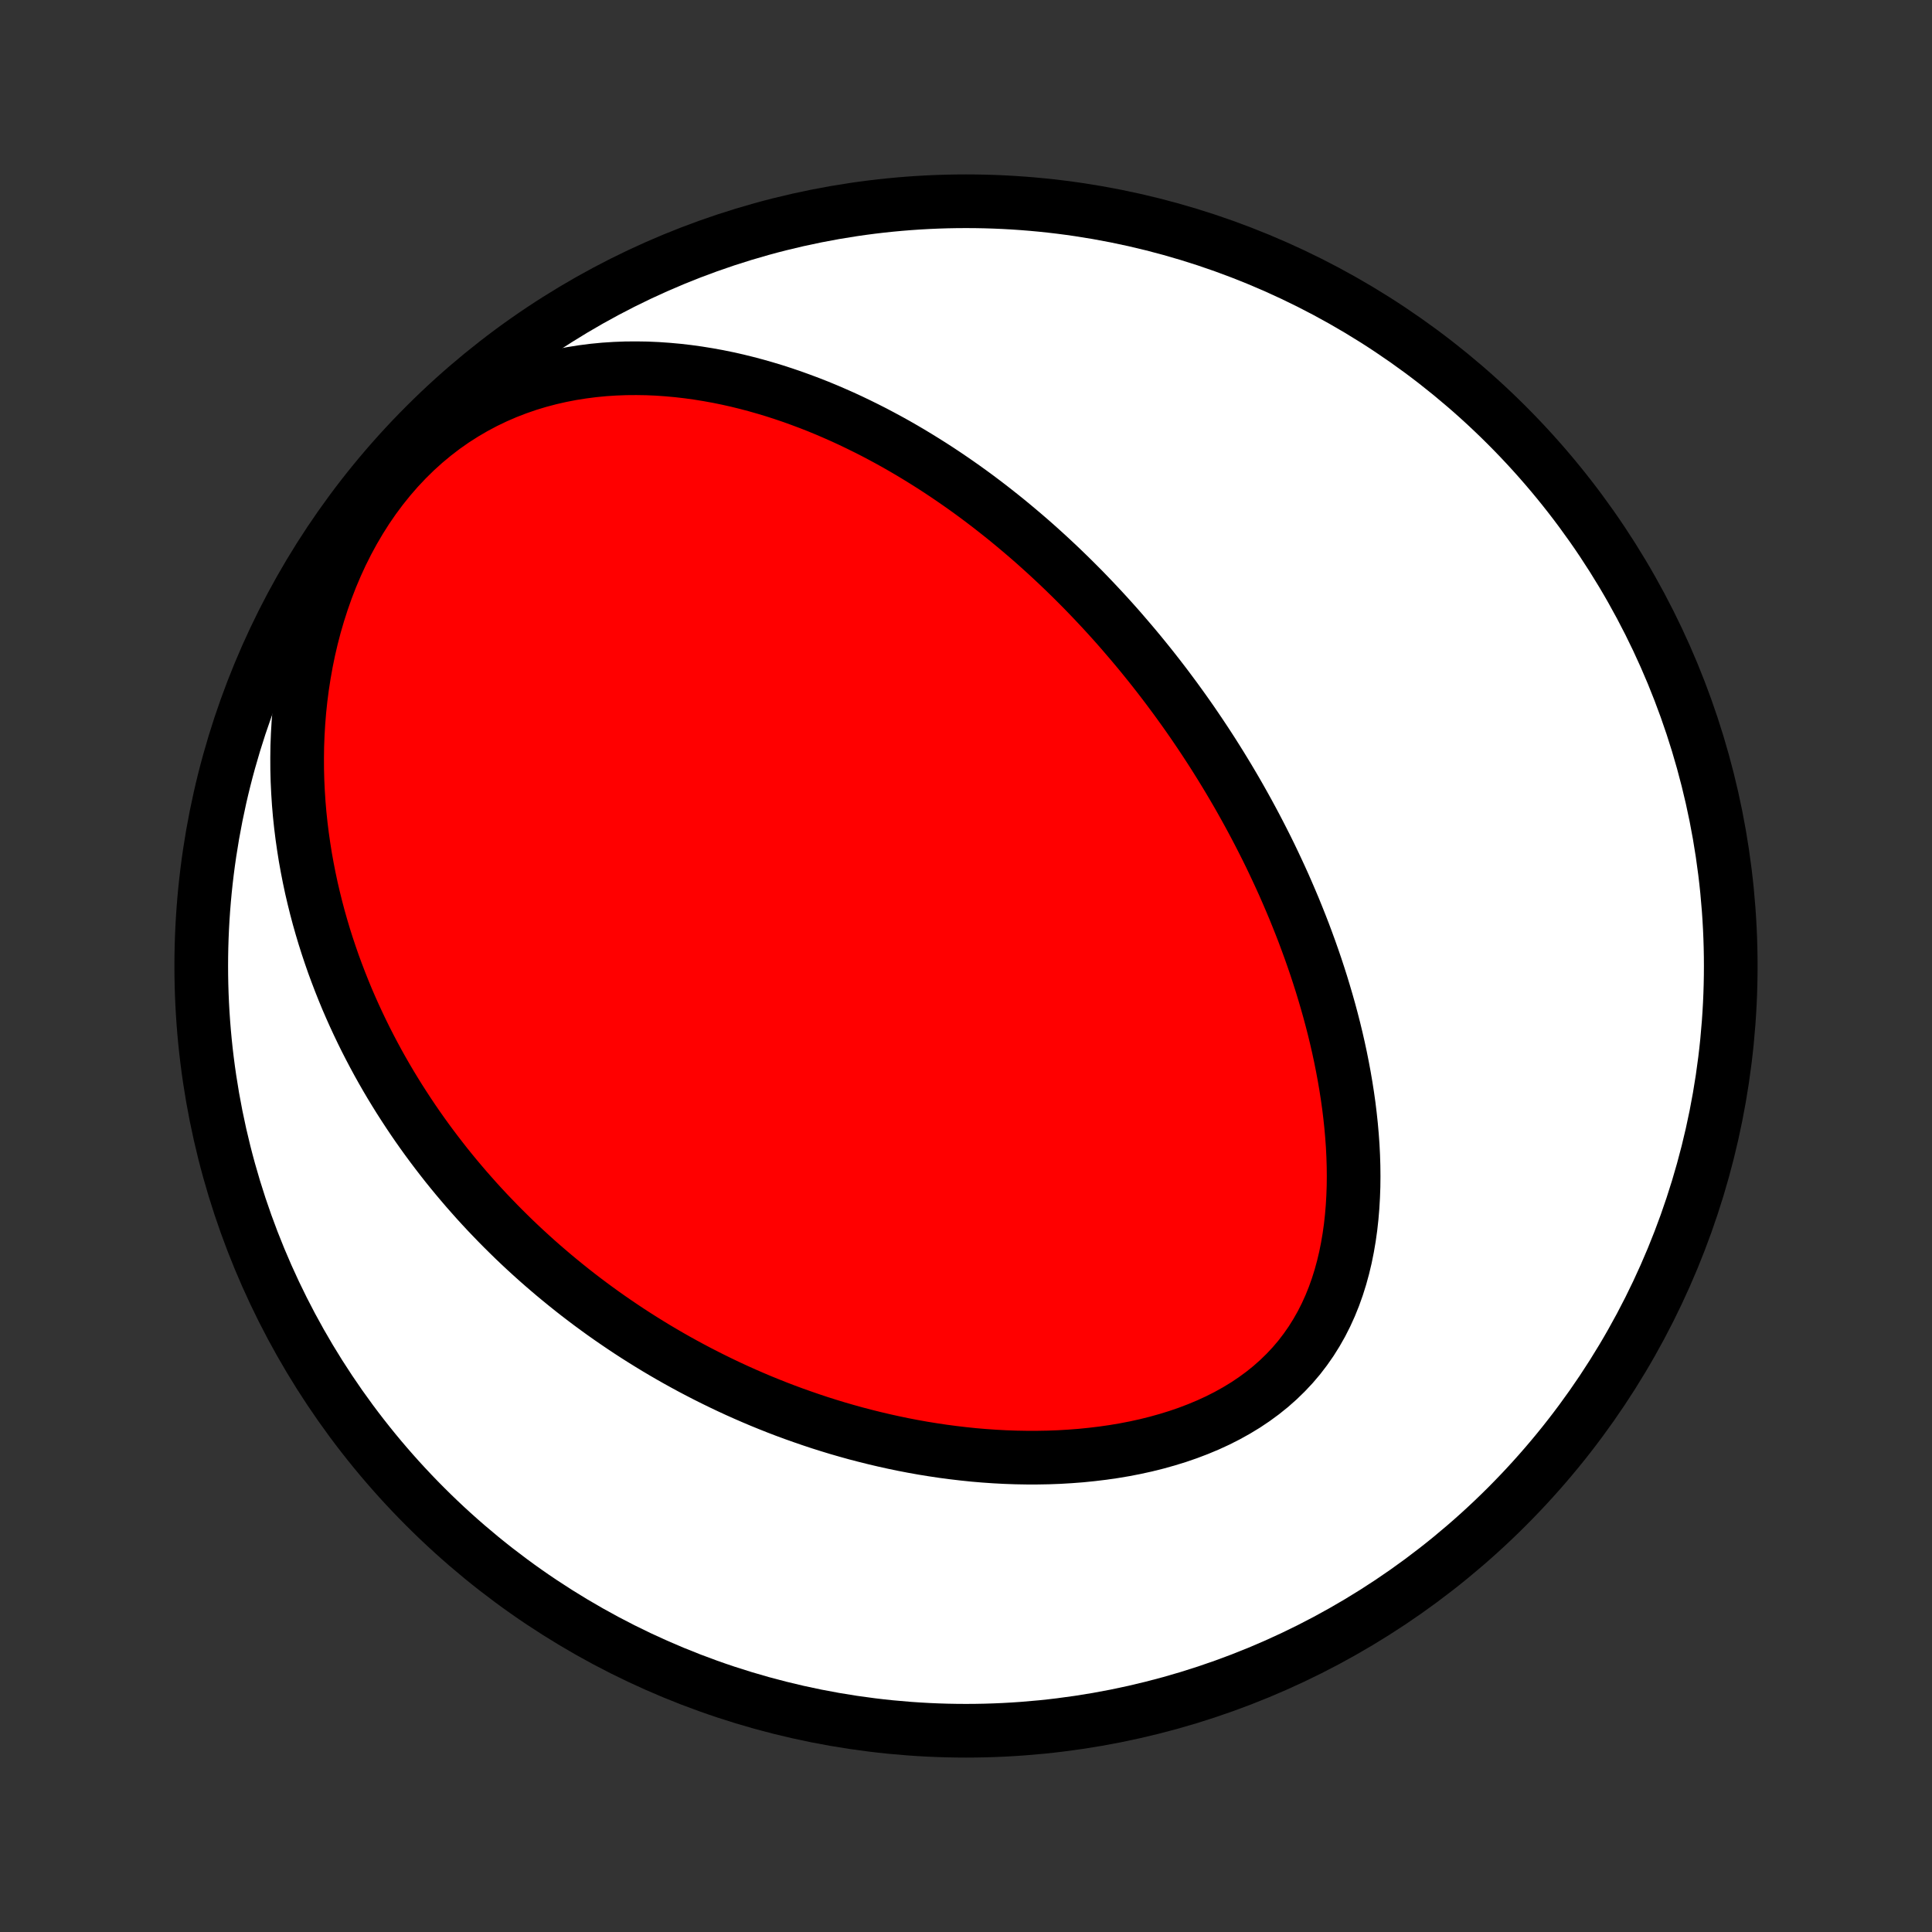 <?xml version="1.0" encoding="utf-8" standalone="no"?>
<!DOCTYPE svg PUBLIC "-//W3C//DTD SVG 1.1//EN"
  "http://www.w3.org/Graphics/SVG/1.1/DTD/svg11.dtd">
<!-- Created with matplotlib (http://matplotlib.org/) -->
<svg height="72pt" version="1.1" viewBox="0 0 72 72" width="72pt" xmlns="http://www.w3.org/2000/svg" xmlns:xlink="http://www.w3.org/1999/xlink">
 <rect x="0" y="0" width="72" height="72" fill="#333333" stroke="none"/>
 <defs>
  <style type="text/css">
*{stroke-linecap:butt;stroke-linejoin:round;}
  </style>
 </defs>
 <g id="figure_1">
  <g id="patch_1">
   <path d="
M0 72
L72 72
L72 0
L0 0
z
" style="fill:none;"/>
  </g>
  <g id="axes_1">
   <g id="PatchCollection_1">
    <defs>
     <path d="
M36 -7.5
C43.558 -7.5 50.808 -10.503 56.153 -15.848
C61.497 -21.192 64.5 -28.442 64.5 -36
C64.5 -43.558 61.497 -50.808 56.153 -56.153
C50.808 -61.497 43.558 -64.5 36 -64.5
C28.442 -64.5 21.192 -61.497 15.848 -56.153
C10.503 -50.808 7.5 -43.558 7.5 -36
C7.5 -28.442 10.503 -21.192 15.848 -15.848
C21.192 -10.503 28.442 -7.5 36 -7.5
z
" id="C0_0_a811fe30f3"/>
     <path d="
M42.152 -48.063
L42.323 -47.86
L42.493 -47.655
L42.661 -47.449
L42.829 -47.241
L42.995 -47.032
L43.159 -46.822
L43.323 -46.61
L43.485 -46.397
L43.646 -46.181
L43.806 -45.965
L43.965 -45.746
L44.123 -45.526
L44.28 -45.304
L44.436 -45.08
L44.59 -44.854
L44.744 -44.626
L44.897 -44.396
L45.048 -44.165
L45.199 -43.931
L45.348 -43.695
L45.497 -43.456
L45.644 -43.216
L45.791 -42.973
L45.936 -42.728
L46.081 -42.48
L46.224 -42.23
L46.366 -41.977
L46.507 -41.722
L46.647 -41.464
L46.786 -41.203
L46.924 -40.939
L47.06 -40.673
L47.196 -40.404
L47.33 -40.132
L47.462 -39.856
L47.593 -39.578
L47.723 -39.297
L47.852 -39.012
L47.978 -38.724
L48.103 -38.433
L48.227 -38.139
L48.348 -37.841
L48.468 -37.54
L48.586 -37.236
L48.701 -36.928
L48.815 -36.616
L48.926 -36.301
L49.035 -35.983
L49.141 -35.661
L49.245 -35.335
L49.345 -35.006
L49.443 -34.673
L49.538 -34.337
L49.629 -33.998
L49.717 -33.655
L49.801 -33.308
L49.881 -32.958
L49.957 -32.605
L50.028 -32.249
L50.095 -31.89
L50.157 -31.528
L50.214 -31.163
L50.266 -30.795
L50.311 -30.425
L50.351 -30.052
L50.384 -29.678
L50.411 -29.302
L50.43 -28.924
L50.442 -28.544
L50.446 -28.164
L50.442 -27.784
L50.428 -27.402
L50.406 -27.022
L50.374 -26.642
L50.332 -26.262
L50.279 -25.885
L50.215 -25.51
L50.14 -25.137
L50.052 -24.768
L49.952 -24.403
L49.839 -24.043
L49.712 -23.687
L49.571 -23.338
L49.416 -22.996
L49.246 -22.661
L49.061 -22.335
L48.862 -22.017
L48.647 -21.709
L48.418 -21.41
L48.173 -21.122
L47.914 -20.846
L47.641 -20.581
L47.354 -20.327
L47.054 -20.086
L46.742 -19.857
L46.418 -19.64
L46.082 -19.436
L45.737 -19.244
L45.382 -19.064
L45.019 -18.897
L44.648 -18.742
L44.27 -18.598
L43.886 -18.466
L43.497 -18.346
L43.103 -18.236
L42.706 -18.137
L42.306 -18.049
L41.903 -17.971
L41.498 -17.903
L41.093 -17.845
L40.686 -17.796
L40.28 -17.755
L39.874 -17.724
L39.468 -17.7
L39.064 -17.685
L38.661 -17.678
L38.259 -17.678
L37.86 -17.685
L37.463 -17.699
L37.069 -17.72
L36.677 -17.747
L36.289 -17.78
L35.903 -17.82
L35.521 -17.865
L35.142 -17.915
L34.767 -17.971
L34.395 -18.031
L34.026 -18.097
L33.662 -18.167
L33.301 -18.242
L32.945 -18.321
L32.592 -18.404
L32.243 -18.491
L31.897 -18.581
L31.556 -18.676
L31.219 -18.773
L30.885 -18.875
L30.555 -18.979
L30.23 -19.087
L29.908 -19.198
L29.589 -19.311
L29.275 -19.427
L28.964 -19.546
L28.657 -19.668
L28.353 -19.792
L28.053 -19.919
L27.757 -20.048
L27.464 -20.179
L27.174 -20.313
L26.888 -20.449
L26.605 -20.587
L26.325 -20.727
L26.049 -20.869
L25.775 -21.013
L25.505 -21.159
L25.237 -21.307
L24.973 -21.457
L24.711 -21.609
L24.453 -21.762
L24.197 -21.918
L23.944 -22.075
L23.693 -22.234
L23.445 -22.395
L23.2 -22.558
L22.957 -22.723
L22.716 -22.889
L22.478 -23.057
L22.243 -23.227
L22.009 -23.399
L21.778 -23.573
L21.549 -23.748
L21.323 -23.925
L21.098 -24.105
L20.876 -24.286
L20.655 -24.469
L20.437 -24.654
L20.221 -24.84
L20.006 -25.029
L19.794 -25.22
L19.583 -25.413
L19.374 -25.608
L19.167 -25.805
L18.962 -26.005
L18.759 -26.206
L18.557 -26.41
L18.358 -26.616
L18.159 -26.824
L17.963 -27.035
L17.768 -27.248
L17.576 -27.464
L17.384 -27.682
L17.195 -27.903
L17.007 -28.126
L16.821 -28.352
L16.636 -28.581
L16.454 -28.813
L16.273 -29.048
L16.093 -29.286
L15.916 -29.526
L15.74 -29.77
L15.566 -30.017
L15.394 -30.267
L15.224 -30.521
L15.056 -30.778
L14.889 -31.038
L14.725 -31.302
L14.562 -31.57
L14.402 -31.841
L14.244 -32.116
L14.088 -32.395
L13.935 -32.678
L13.784 -32.965
L13.635 -33.256
L13.489 -33.552
L13.346 -33.851
L13.205 -34.155
L13.067 -34.464
L12.932 -34.776
L12.801 -35.094
L12.673 -35.416
L12.548 -35.743
L12.426 -36.074
L12.309 -36.411
L12.195 -36.752
L12.085 -37.099
L11.98 -37.45
L11.879 -37.806
L11.783 -38.168
L11.692 -38.535
L11.605 -38.907
L11.525 -39.284
L11.45 -39.666
L11.38 -40.053
L11.318 -40.446
L11.261 -40.843
L11.211 -41.246
L11.168 -41.653
L11.133 -42.065
L11.106 -42.482
L11.086 -42.904
L11.075 -43.33
L11.073 -43.76
L11.079 -44.194
L11.096 -44.633
L11.122 -45.074
L11.158 -45.519
L11.205 -45.966
L11.263 -46.416
L11.333 -46.867
L11.414 -47.321
L11.507 -47.775
L11.613 -48.229
L11.731 -48.683
L11.863 -49.136
L12.008 -49.587
L12.166 -50.036
L12.338 -50.481
L12.525 -50.922
L12.725 -51.358
L12.94 -51.787
L13.169 -52.209
L13.412 -52.623
L13.668 -53.027
L13.939 -53.421
L14.223 -53.803
L14.521 -54.173
L14.83 -54.529
L15.152 -54.871
L15.485 -55.198
L15.829 -55.509
L16.183 -55.803
L16.546 -56.081
L16.917 -56.341
L17.296 -56.583
L17.681 -56.808
L18.072 -57.016
L18.468 -57.206
L18.867 -57.379
L19.27 -57.535
L19.675 -57.675
L20.081 -57.798
L20.489 -57.906
L20.897 -57.999
L21.304 -58.078
L21.711 -58.142
L22.116 -58.194
L22.52 -58.233
L22.922 -58.259
L23.32 -58.274
L23.716 -58.277
L24.11 -58.271
L24.499 -58.254
L24.885 -58.227
L25.267 -58.192
L25.646 -58.148
L26.02 -58.096
L26.39 -58.036
L26.755 -57.97
L27.117 -57.896
L27.473 -57.816
L27.826 -57.729
L28.173 -57.637
L28.517 -57.539
L28.855 -57.437
L29.189 -57.329
L29.519 -57.217
L29.843 -57.1
L30.164 -56.98
L30.48 -56.856
L30.791 -56.728
L31.098 -56.596
L31.401 -56.462
L31.7 -56.324
L31.994 -56.183
L32.284 -56.04
L32.57 -55.895
L32.852 -55.746
L33.13 -55.596
L33.404 -55.444
L33.674 -55.289
L33.94 -55.133
L34.203 -54.974
L34.462 -54.814
L34.718 -54.653
L34.97 -54.49
L35.219 -54.325
L35.464 -54.159
L35.706 -53.992
L35.946 -53.823
L36.182 -53.653
L36.415 -53.482
L36.645 -53.309
L36.872 -53.136
L37.096 -52.961
L37.318 -52.785
L37.537 -52.609
L37.753 -52.431
L37.967 -52.252
L38.179 -52.072
L38.388 -51.892
L38.595 -51.71
L38.799 -51.527
L39.001 -51.344
L39.201 -51.159
L39.399 -50.974
L39.595 -50.787
L39.789 -50.599
L39.981 -50.411
L40.171 -50.221
L40.36 -50.031
L40.546 -49.839
L40.731 -49.646
L40.914 -49.452
L41.096 -49.257
L41.276 -49.061
L41.454 -48.864
L41.631 -48.666
L41.806 -48.466
z
" id="C0_1_66efb16909"/>
    </defs>
    <g clip-path="url(#p1bffca34e9)">
     <use style="fill:#ffffff;stroke:#000000;stroke-width:2.0;" x="0.0" xlink:href="#C0_0_a811fe30f3" y="72.0"/>
    </g>
    <g clip-path="url(#p1bffca34e9)">
     <use style="fill:#ff0000;stroke:#000000;stroke-width:2.0;" x="0.0" xlink:href="#C0_1_66efb16909" y="72.0"/>
    </g>
   </g>
  </g>
 </g>
 <defs>
  <clipPath id="p1bffca34e9">
   <rect height="72.0" width="72.0" x="0.0" y="0.0"/>
  </clipPath>
 </defs>
</svg>
